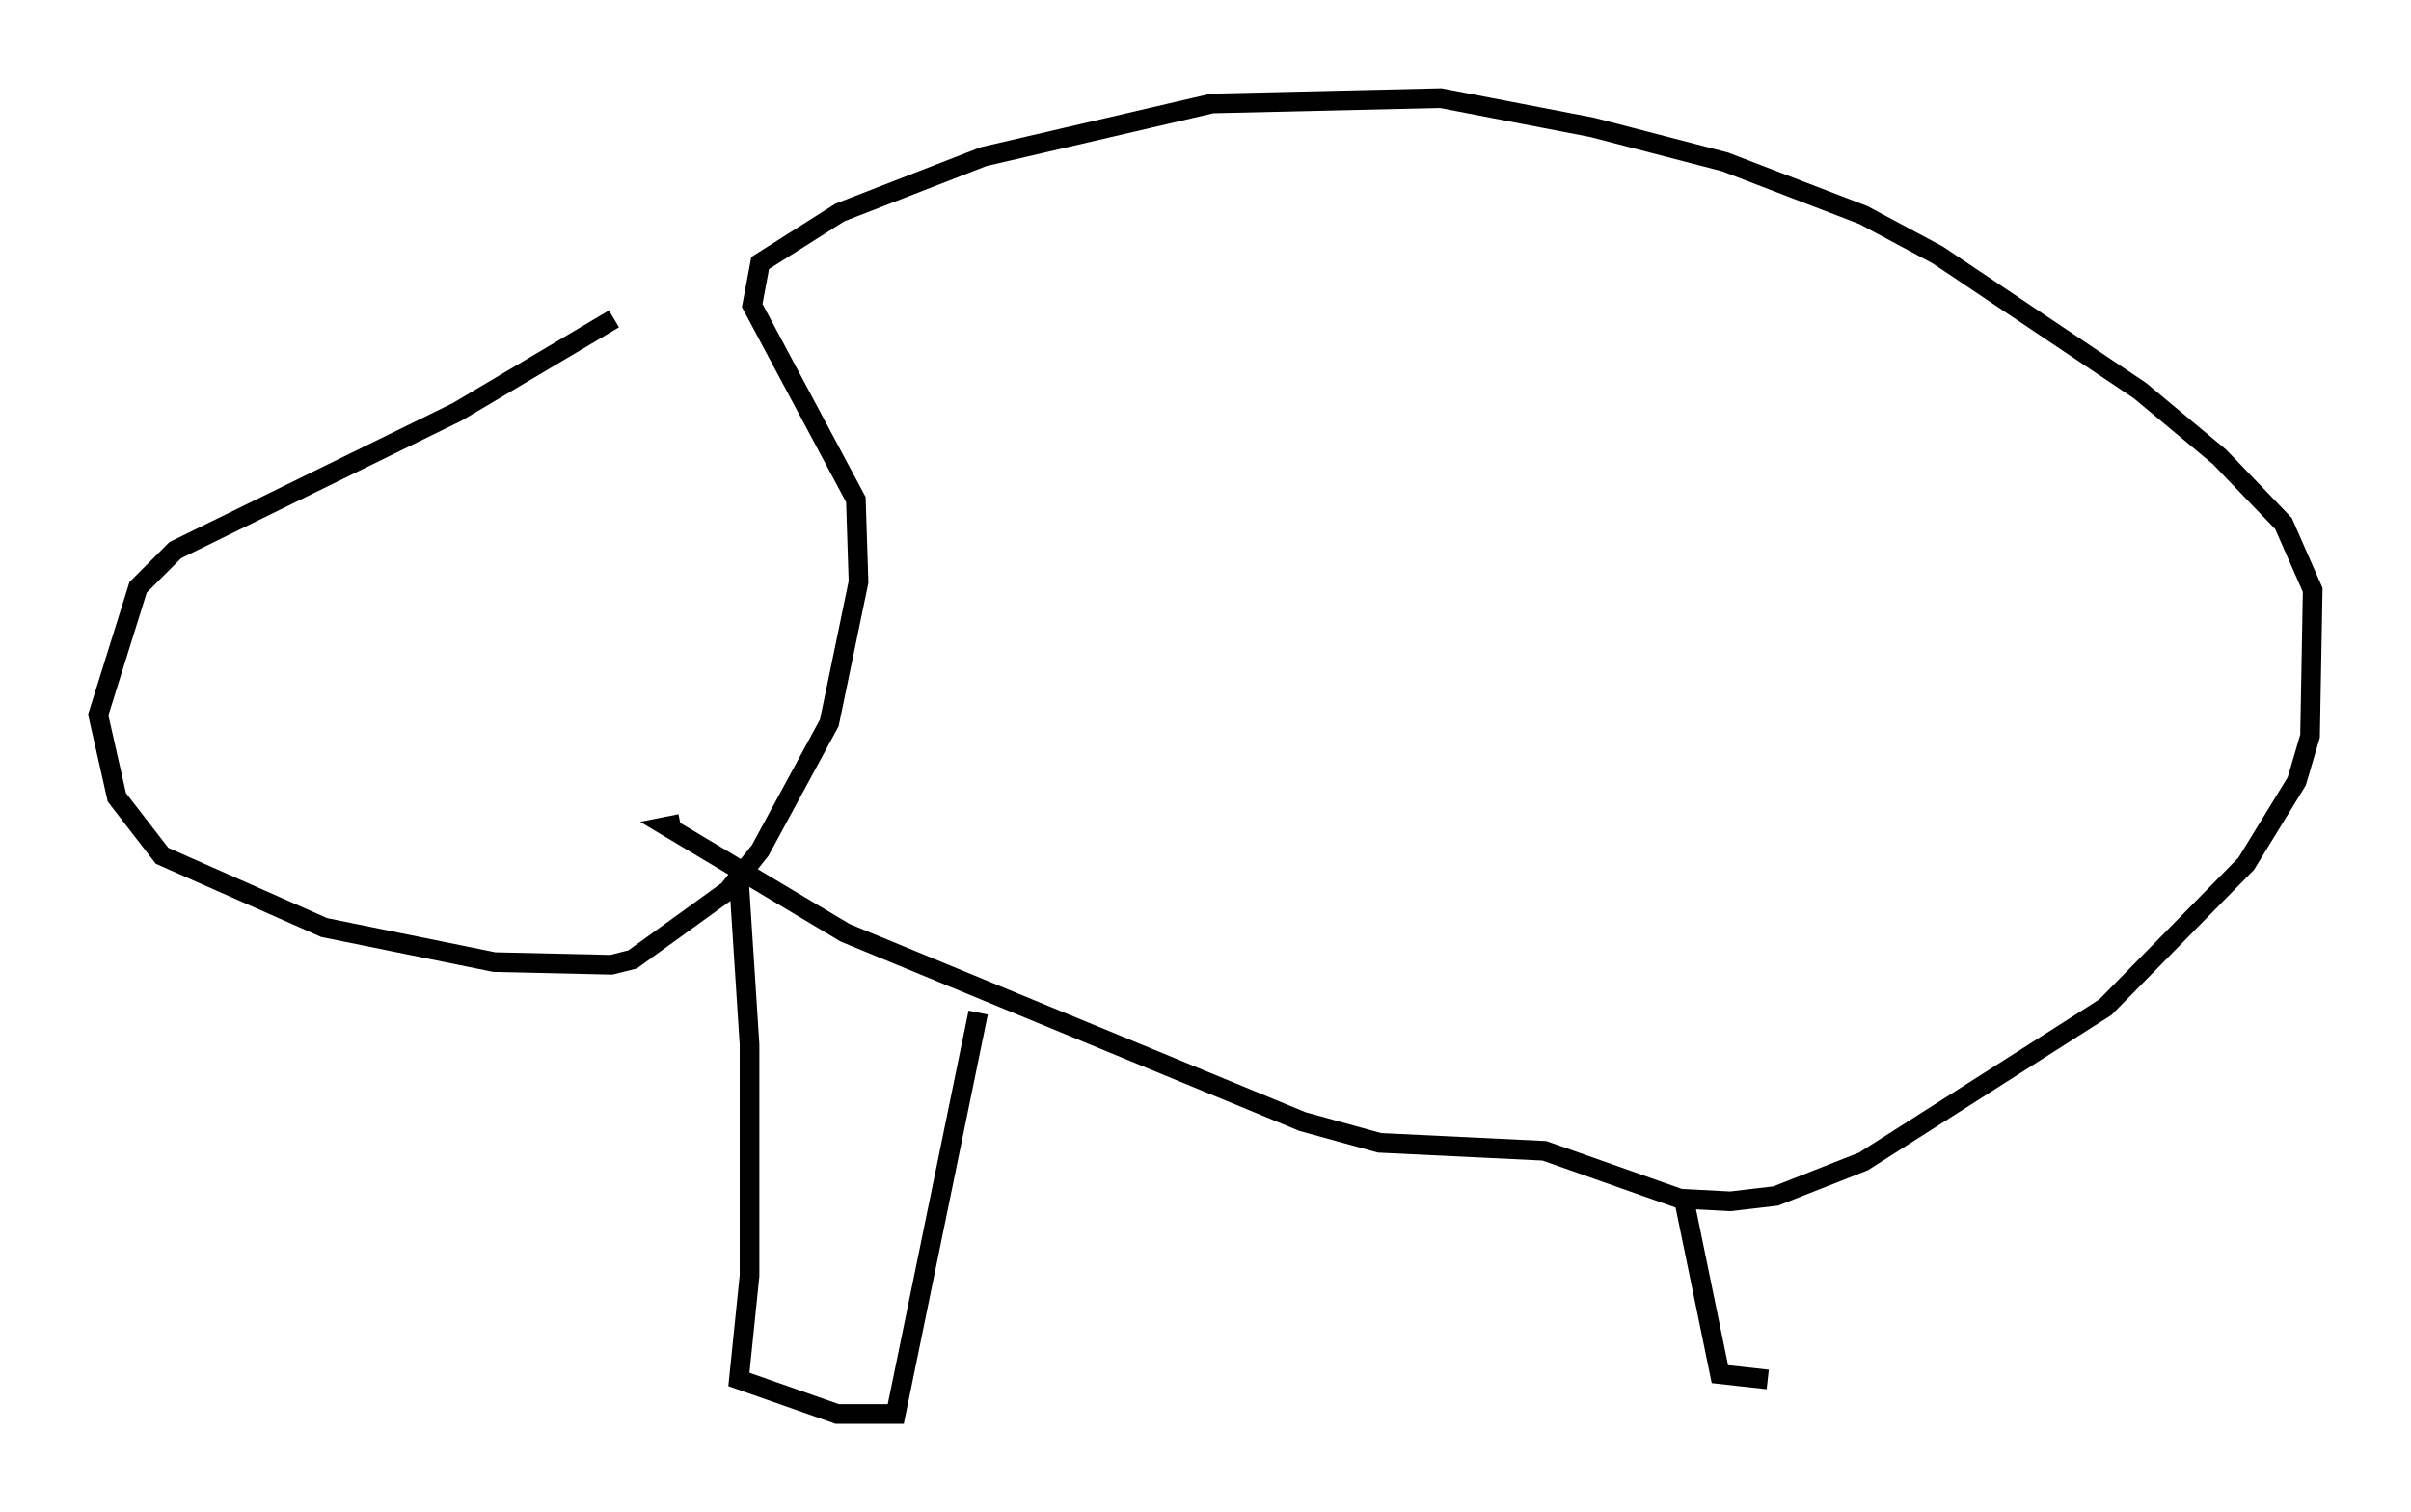 <?xml version="1.0" encoding="utf-8" ?>
<svg baseProfile="full" height="76.982" version="1.1" width="122.719" xmlns="http://www.w3.org/2000/svg" xmlns:ev="http://www.w3.org/2001/xml-events" xmlns:xlink="http://www.w3.org/1999/xlink"><defs /><rect fill="white" height="76.982" width="122.719" x="0" y="0" /><path d="M38.288, 13.254 m-7.036, 2.977 l-7.984, 4.736 -14.344, 7.036 l-1.894, 1.894 -2.03, 6.495 l0.947, 4.195 2.3, 2.977 l8.254, 3.654 8.66, 1.759 l5.954, 0.135 1.083, -0.271 l4.871, -3.518 1.624, -2.03 l3.518, -6.495 1.488, -7.172 l-0.135, -4.195 -5.277, -9.878 l0.406, -2.165 4.059, -2.571 l7.307, -2.842 11.637, -2.706 l11.637, -0.271 7.713, 1.488 l6.766, 1.759 7.036, 2.706 l3.789, 2.03 10.284, 6.901 l4.059, 3.383 3.248, 3.383 l1.488, 3.383 -0.135, 7.442 l-0.677, 2.3 -2.571, 4.195 l-7.172, 7.307 -12.314, 7.848 l-4.465, 1.759 -2.3, 0.271 l-2.571, -0.135 -6.901, -2.436 l-8.39, -0.406 -3.924, -1.083 l-23.274, -9.607 -9.066, -5.413 l0.677, -0.135 m2.977, 2.842 l0.541, 8.39 0.0, 11.773 l-0.541, 5.277 5.007, 1.759 l2.977, 0.0 4.195, -20.433 m35.859, 9.202 l1.894, 9.202 2.436, 0.271 " fill="none" stroke="black" stroke-width="1" /></svg>